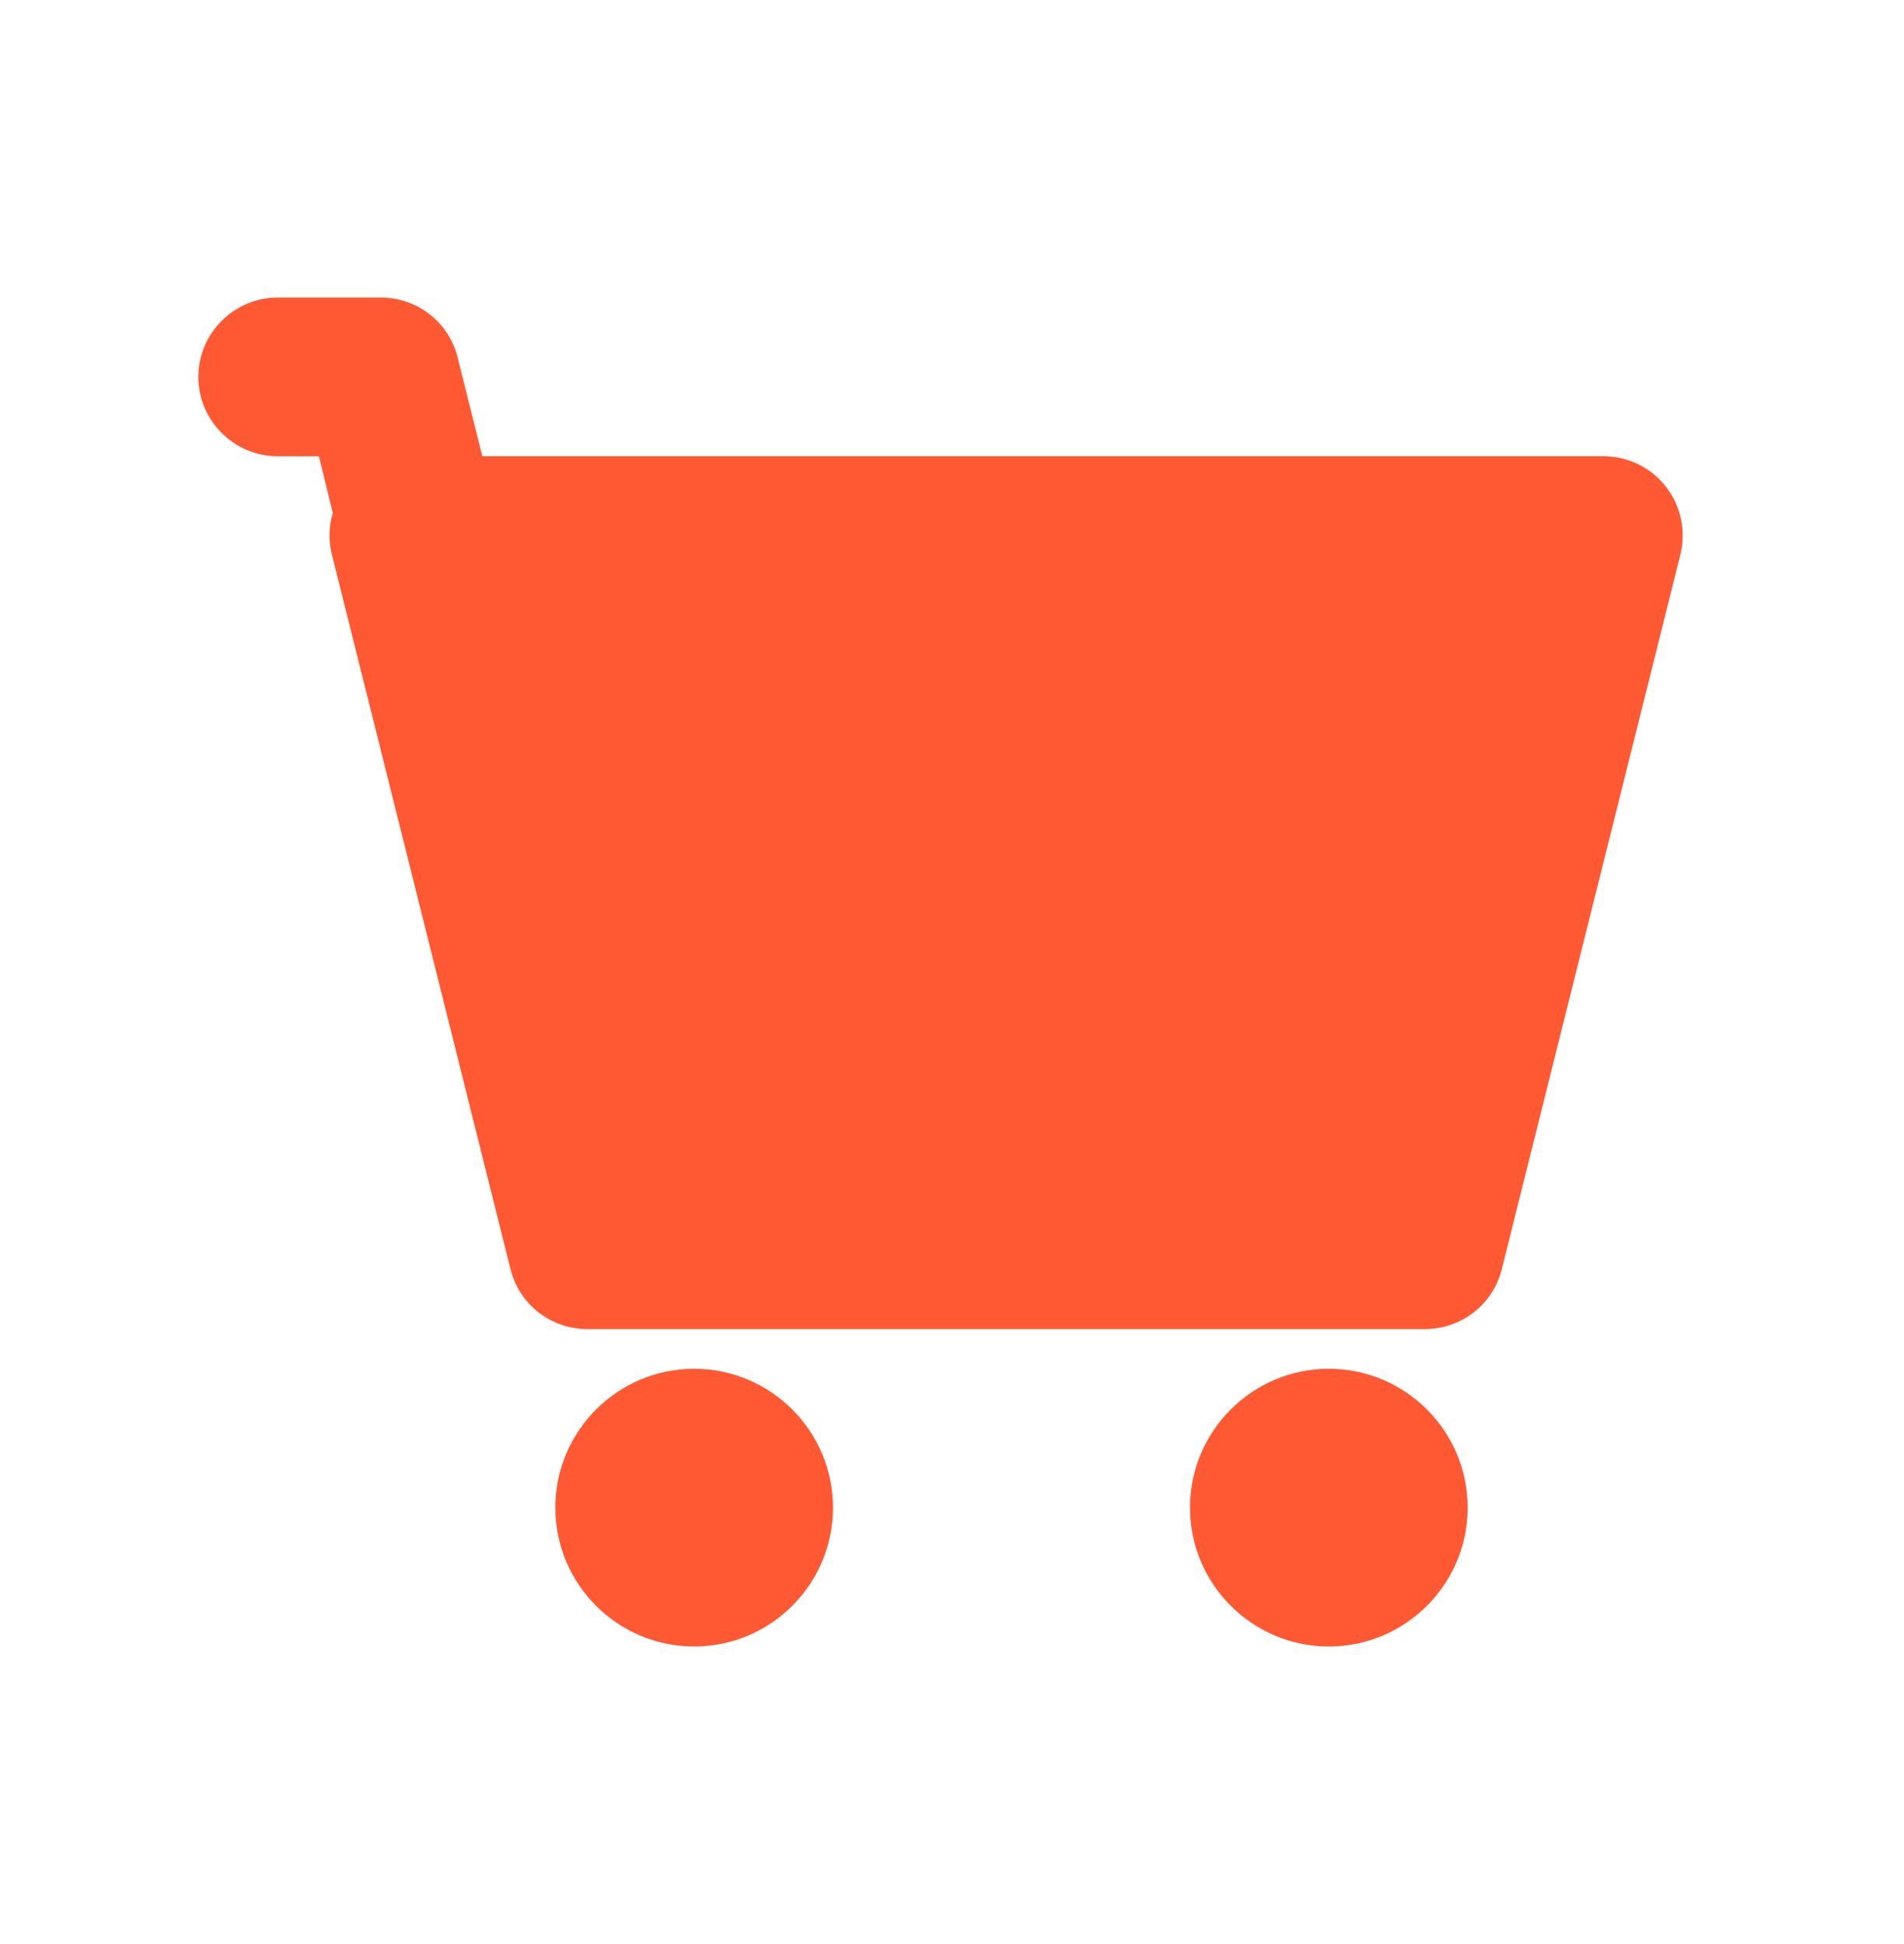 <svg width="48" height="49" viewBox="0 0 48 49" fill="none" xmlns="http://www.w3.org/2000/svg">
<path d="M42.36 13.99L37.86 31.99C37.64 32.88 36.84 33.5 35.92 33.5H14.81C13.89 33.5 13.09 32.88 12.87 31.99L8.37 13.99C8.28 13.63 8.29 13.27 8.39 12.93L8.04 11.5H7C5.9 11.5 5 10.6 5 9.5C5 8.4 5.9 7.5 7 7.5H9.6C10.52 7.5 11.32 8.12 11.54 9.02L12.16 11.5H40.42C41.04 11.5 41.62 11.78 42 12.27C42.38 12.76 42.51 13.39 42.36 13.99ZM33.5 34.5C31.57 34.5 30 36.07 30 38C30 39.93 31.57 41.5 33.5 41.5C35.43 41.5 37 39.93 37 38C37 36.07 35.43 34.5 33.5 34.5ZM17.5 34.5C15.57 34.5 14 36.07 14 38C14 39.93 15.57 41.5 17.5 41.5C19.43 41.5 21 39.93 21 38C21 36.07 19.43 34.5 17.5 34.5Z" fill="#FF5934"/>
</svg>
